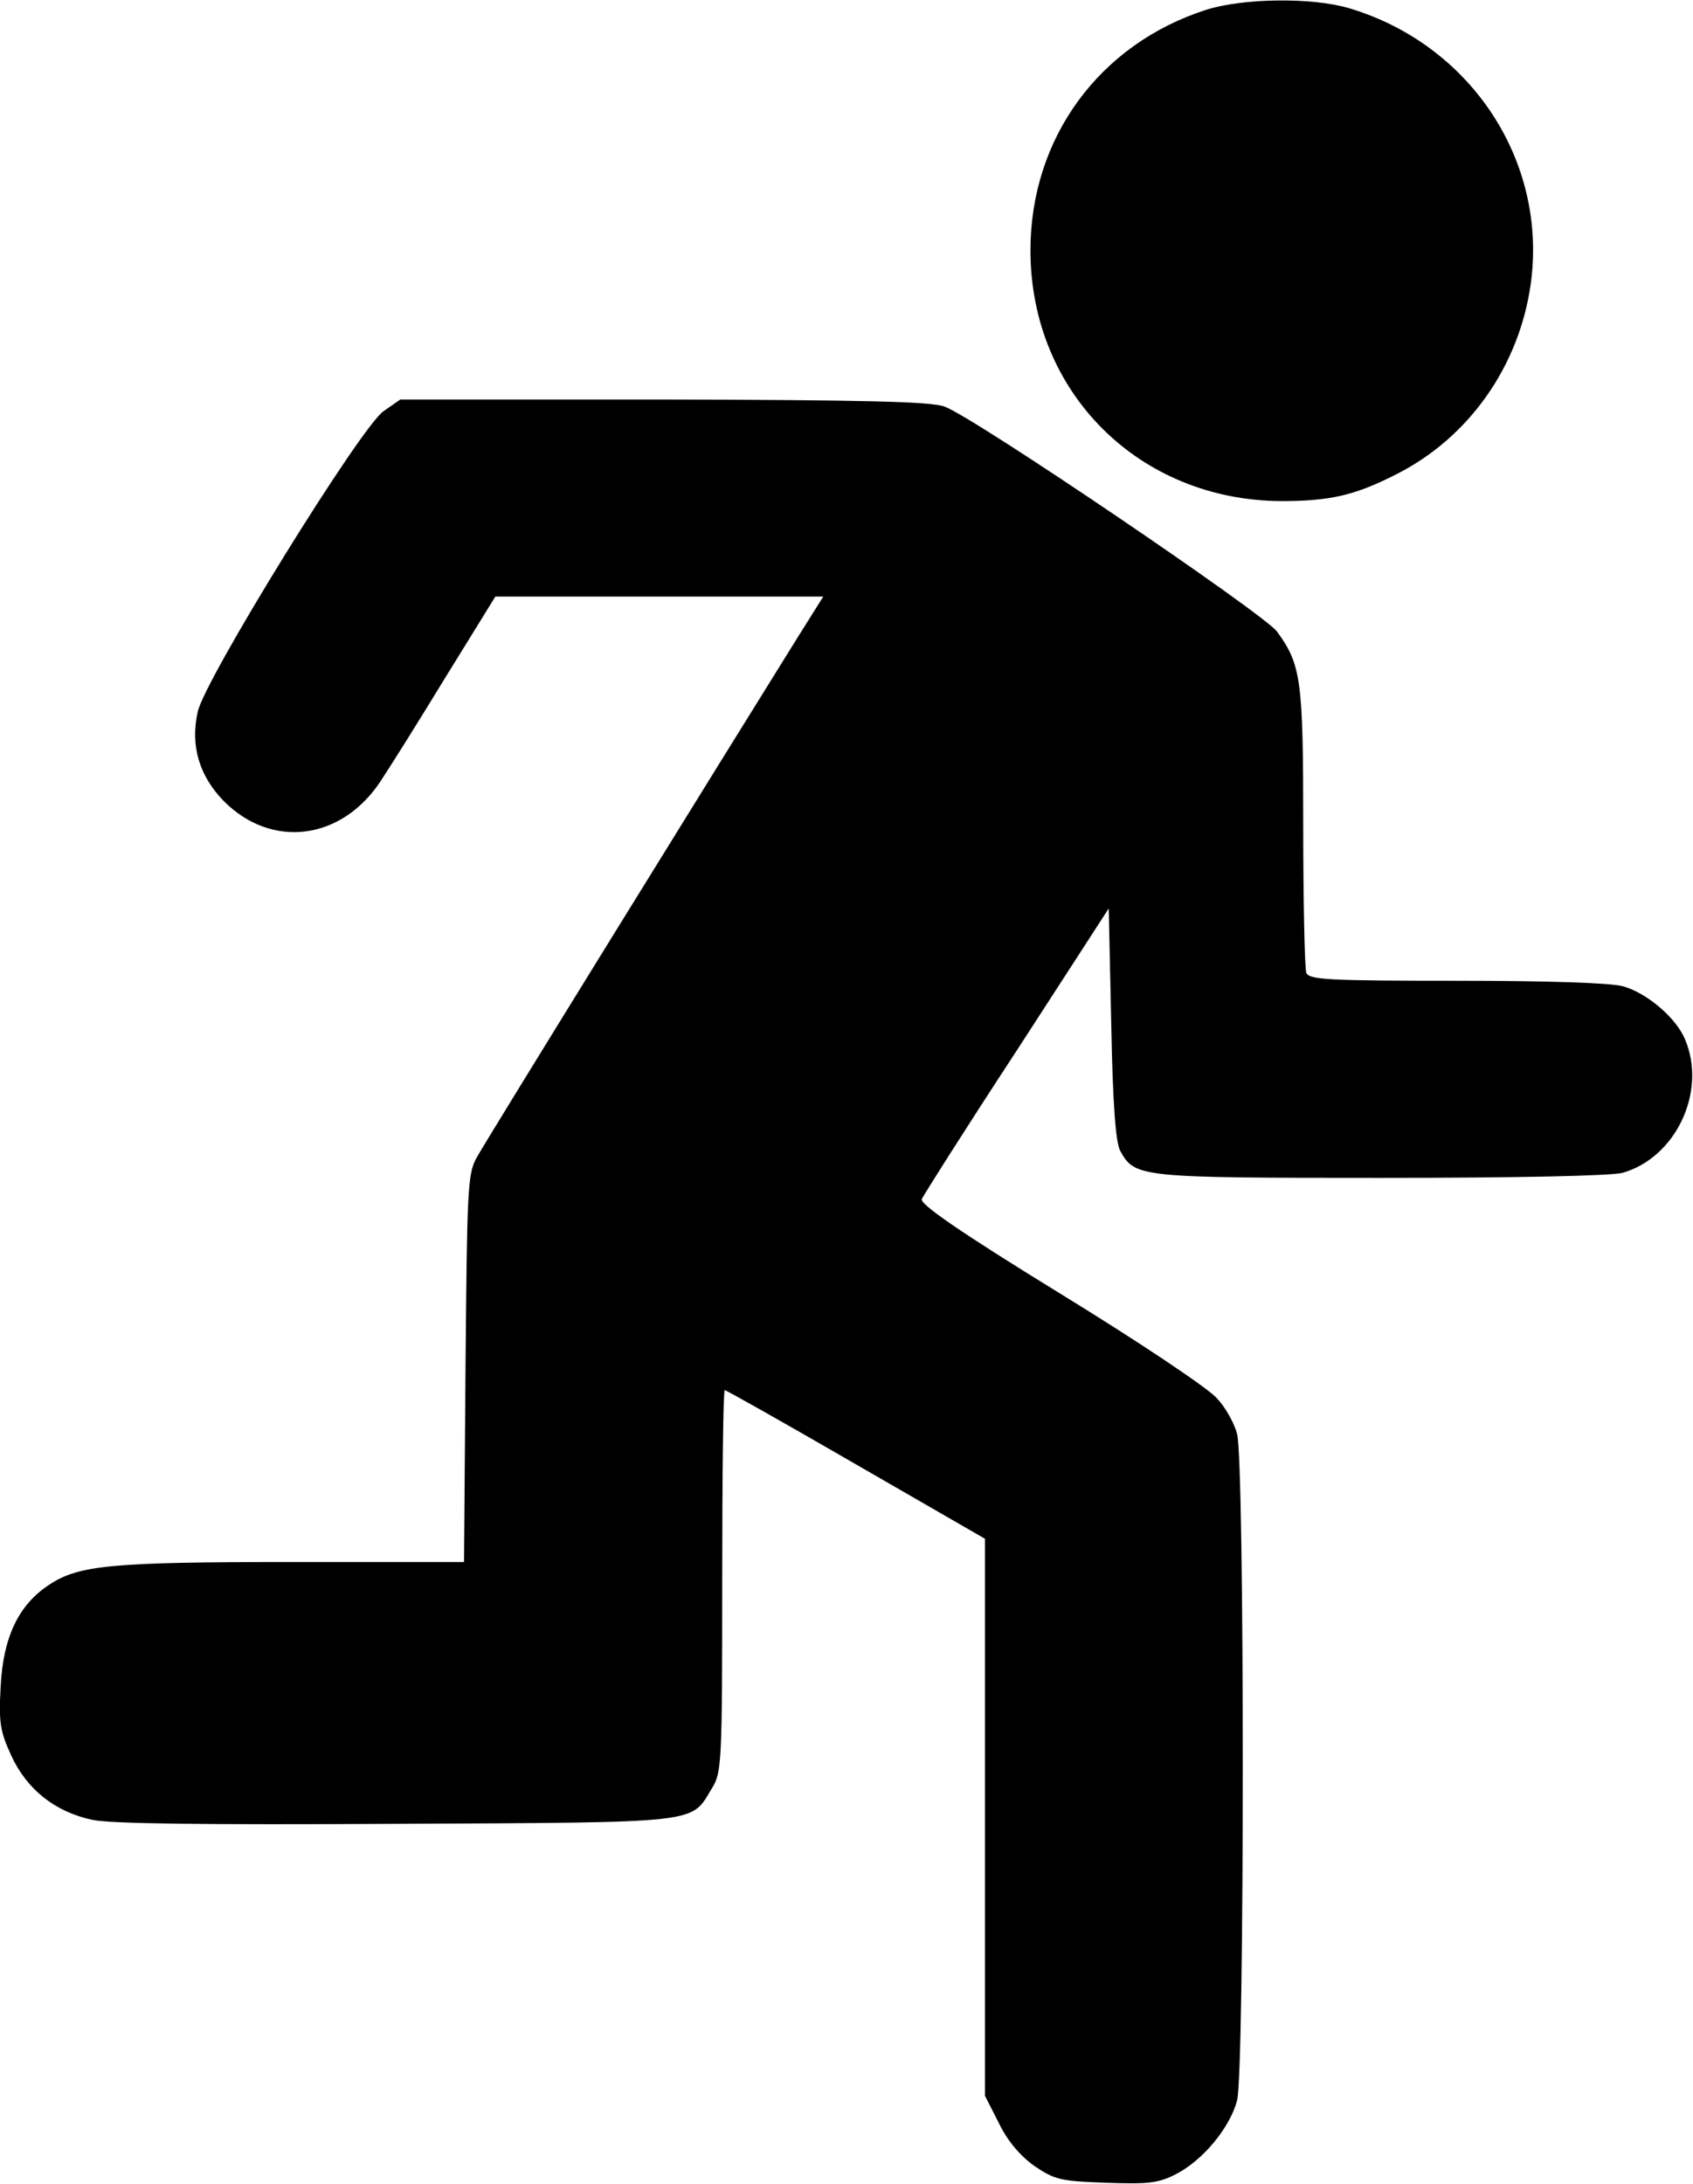 <?xml version="1.0" encoding="UTF-8" standalone="no"?>
<svg 
    version="1.1"
    width="387.763"
    height="500"
    viewBox="0 0 387.763 500">
    <g transform="matrix(0.051,0,0,-0.051,-61.213,255.612)">
        <path d="M 6617.7,4968.2 C 6136.6,4813.9 5828,4391.8 5828,3888 c 0,-637.7 487.9,-1123.3 1127.8,-1125.6 215.6,0 329,25 515.1,120.3 324.5,163.4 551.4,483.3 603.6,853.2 77.2,551.4 -267.8,1075.6 -814.7,1239 -167.9,50 -476.5,45.5 -642.1,-6.7 z" />
        <path d="m 2923.3,3166.4 c -99.8,-65.8 -805.6,-1207.3 -835.1,-1350.2 -34,-152 6.8,-288.2 118,-401.7 215.6,-215.6 528.7,-174.7 703.5,90.8 40.9,61.3 174.7,274.6 295,472 l 220.1,356.3 737.5,0 735.2,0 -111.2,-177 C 4448.2,1614.2 3377.1,-117.2 3340.8,-185.3 c -40.8,-72.6 -43.1,-145.2 -49.9,-946.3 l -6.8,-869.1 -767,0 c -816.9,0 -962.2,-13.6 -1096.1,-102.1 -138.4,-90.8 -206.5,-236 -217.8,-456.1 -9.1,-163.4 -2.3,-201.9 47.6,-310.9 70.3,-152 195.2,-251.9 363.1,-288.2 81.7,-18.1 503.8,-22.7 1366.1,-18.1 1388.8,6.8 1320.7,0 1418.3,161.1 43.1,68.1 45.4,120.3 45.4,930.4 0,469.7 4.5,855.5 11.3,855.5 6.8,0 272.3,-149.8 590,-333.6 l 578.7,-333.6 0,-1250.4 0,-1250.4 63.5,-124.8 c 38.6,-79.4 95.3,-145.2 158.8,-190.6 90.8,-61.3 118,-68.1 320,-74.9 190.6,-6.8 236,-2.3 315.4,38.6 120.3,61.3 242.8,208.8 274.6,331.3 34,133.9 34,2868.3 0,2990.9 -11.3,47.6 -52.2,120.3 -90.8,161.1 -36.3,43.1 -351.7,254.2 -703.5,469.8 -447.1,274.6 -630.9,401.7 -621.8,424.3 6.8,15.9 197.4,317.7 426.6,667.2 l 413,637.7 11.3,-519.7 c 6.8,-363.1 20.4,-535.5 40.8,-569.6 65.8,-118 84,-120.3 1166.4,-120.3 621.8,0 1037.1,9.1 1089.2,22.7 238.3,68.1 379,363.1 281.4,596.8 -38.6,97.6 -172.5,211 -279.1,240.5 -52.2,15.9 -356.3,25 -746.6,25 -583.2,0 -664.9,4.6 -676.3,36.3 -6.8,20.4 -13.6,313.2 -13.6,655.8 0,660.4 -9.1,726.2 -118,875.9 -59,79.4 -1363.8,964.4 -1493.2,1009.8 -59,22.7 -367.6,29.5 -1261.7,31.8 l -1181.9,0 -74.9,-52.1 z" />
    </g>
</svg>
